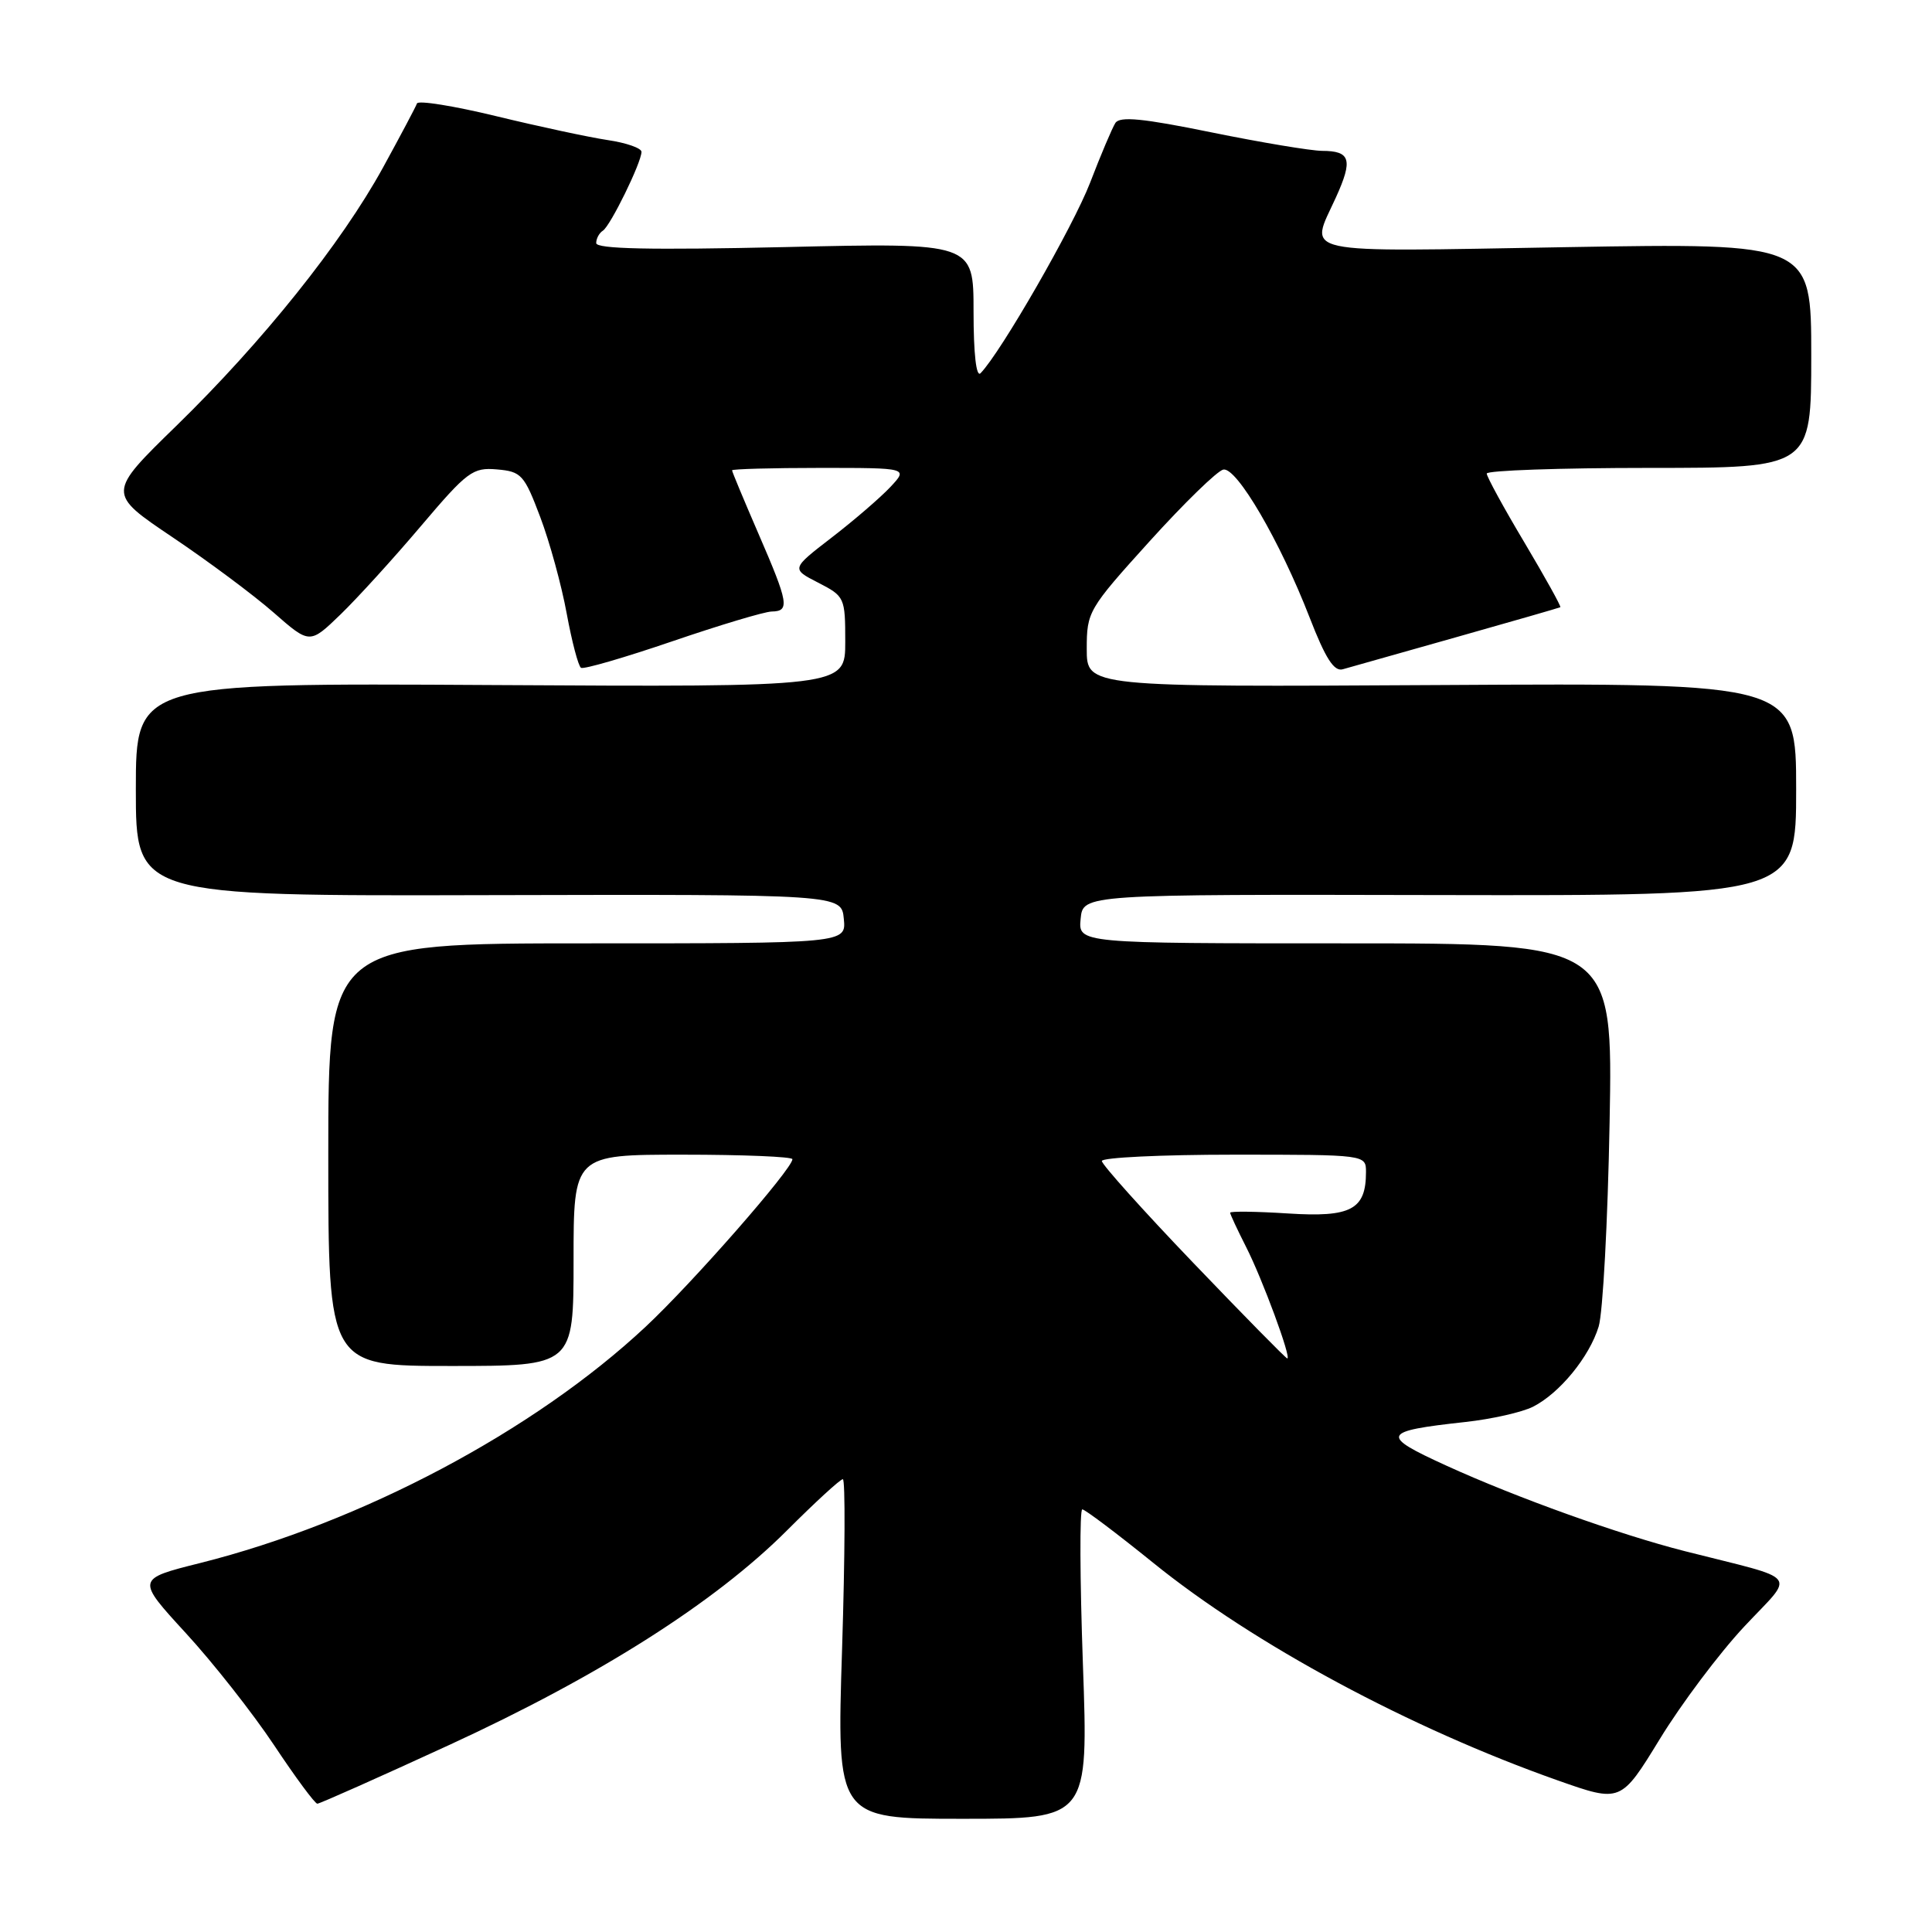 <?xml version="1.0" encoding="UTF-8" standalone="no"?>
<!DOCTYPE svg PUBLIC "-//W3C//DTD SVG 1.1//EN" "http://www.w3.org/Graphics/SVG/1.1/DTD/svg11.dtd" >
<svg xmlns="http://www.w3.org/2000/svg" xmlns:xlink="http://www.w3.org/1999/xlink" version="1.1" viewBox="0 0 256 256">
 <g >
 <path fill="currentColor"
d=" M 143.49 220.50 C 143.09 209.22 143.05 200.00 143.41 200.00 C 143.76 200.00 147.98 203.18 152.78 207.06 C 166.11 217.86 186.82 229.00 206.43 235.92 C 214.77 238.86 214.77 238.86 219.94 230.42 C 222.78 225.77 227.81 219.07 231.11 215.54 C 237.90 208.28 238.85 209.50 223.26 205.54 C 214.56 203.33 200.95 198.45 191.64 194.20 C 182.80 190.17 183.03 189.64 194.18 188.42 C 197.66 188.04 201.68 187.13 203.13 186.40 C 206.65 184.62 210.60 179.80 211.83 175.78 C 212.39 173.97 213.04 161.81 213.28 148.75 C 213.72 125.00 213.72 125.00 178.30 125.00 C 142.87 125.00 142.87 125.00 143.19 121.75 C 143.50 118.50 143.50 118.50 190.75 118.60 C 238.00 118.69 238.00 118.69 238.00 104.60 C 238.00 90.50 238.00 90.50 191.00 90.77 C 144.00 91.04 144.00 91.04 144.00 85.99 C 144.00 81.06 144.20 80.71 152.33 71.72 C 156.92 66.65 161.31 62.37 162.10 62.22 C 163.87 61.88 169.61 71.72 173.53 81.82 C 175.64 87.26 176.77 89.02 177.93 88.68 C 178.80 88.44 185.57 86.52 193.00 84.42 C 200.43 82.32 206.61 80.54 206.75 80.46 C 206.90 80.39 204.76 76.54 202.01 71.91 C 199.25 67.29 197.00 63.16 197.00 62.75 C 197.00 62.34 206.68 62.00 218.50 62.00 C 240.00 62.00 240.00 62.00 240.00 47.10 C 240.00 32.20 240.00 32.20 207.50 32.75 C 171.26 33.37 173.52 33.86 177.02 26.15 C 179.29 21.15 178.95 20.00 175.19 19.99 C 173.71 19.98 167.11 18.88 160.53 17.54 C 151.43 15.68 148.37 15.38 147.79 16.30 C 147.37 16.96 145.86 20.52 144.44 24.22 C 142.19 30.04 132.62 46.69 129.93 49.45 C 129.36 50.04 129.00 46.90 129.00 41.28 C 129.00 32.16 129.00 32.16 104.00 32.74 C 86.21 33.14 79.00 32.99 79.00 32.21 C 79.00 31.61 79.40 30.87 79.88 30.57 C 80.87 29.96 85.00 21.53 85.00 20.12 C 85.00 19.63 82.98 18.92 80.52 18.56 C 78.06 18.19 71.43 16.77 65.78 15.40 C 60.14 14.03 55.40 13.27 55.25 13.71 C 55.10 14.14 53.07 17.97 50.74 22.22 C 45.23 32.25 34.81 45.27 23.36 56.43 C 14.20 65.36 14.20 65.36 22.85 71.18 C 27.61 74.38 33.65 78.88 36.27 81.18 C 41.04 85.36 41.04 85.36 45.11 81.43 C 47.34 79.27 52.15 73.99 55.78 69.70 C 61.92 62.46 62.64 61.92 65.85 62.20 C 69.09 62.48 69.46 62.90 71.58 68.50 C 72.83 71.80 74.41 77.56 75.09 81.29 C 75.78 85.03 76.63 88.27 76.99 88.49 C 77.34 88.71 82.78 87.13 89.07 84.98 C 95.36 82.83 101.29 81.05 102.25 81.03 C 104.67 80.99 104.50 79.94 100.50 70.72 C 98.58 66.28 97.00 62.50 97.00 62.32 C 97.00 62.15 102.25 62.00 108.67 62.00 C 120.35 62.00 120.35 62.00 117.96 64.55 C 116.64 65.95 113.15 68.96 110.20 71.23 C 104.83 75.37 104.83 75.37 108.42 77.21 C 111.92 79.01 112.00 79.17 112.00 85.04 C 112.00 91.04 112.00 91.04 65.00 90.77 C 18.00 90.50 18.00 90.50 18.00 104.61 C 18.00 118.73 18.00 118.73 64.75 118.61 C 111.50 118.50 111.50 118.50 111.81 121.75 C 112.13 125.00 112.13 125.00 77.81 125.00 C 43.50 125.00 43.50 125.00 43.50 153.00 C 43.50 181.00 43.50 181.00 59.75 181.00 C 76.00 181.00 76.00 181.00 76.00 167.00 C 76.00 153.00 76.00 153.00 90.50 153.00 C 98.47 153.00 105.00 153.27 105.00 153.60 C 105.00 154.88 91.77 169.99 85.55 175.80 C 70.79 189.61 47.91 201.74 26.52 207.11 C 18.05 209.23 18.05 209.23 24.60 216.37 C 28.21 220.29 33.48 226.99 36.32 231.25 C 39.15 235.51 41.73 239.00 42.05 239.00 C 42.36 239.00 50.27 235.48 59.61 231.18 C 79.44 222.05 94.74 212.33 104.27 202.80 C 108.01 199.06 111.34 196.00 111.68 196.00 C 112.02 196.00 111.97 206.12 111.58 218.50 C 110.86 241.00 110.86 241.00 127.54 241.00 C 144.22 241.00 144.22 241.00 143.49 220.50 Z  M 158.12 167.34 C 151.45 160.38 146.00 154.30 146.00 153.84 C 146.00 153.38 153.88 153.00 163.50 153.00 C 181.00 153.00 181.00 153.00 181.00 155.31 C 181.00 160.28 179.02 161.33 170.66 160.79 C 166.45 160.52 163.00 160.48 163.00 160.69 C 163.00 160.90 163.96 162.95 165.12 165.24 C 167.27 169.46 171.16 180.00 170.57 180.00 C 170.39 180.00 164.79 174.30 158.12 167.34 Z "/>
</g>
</svg>